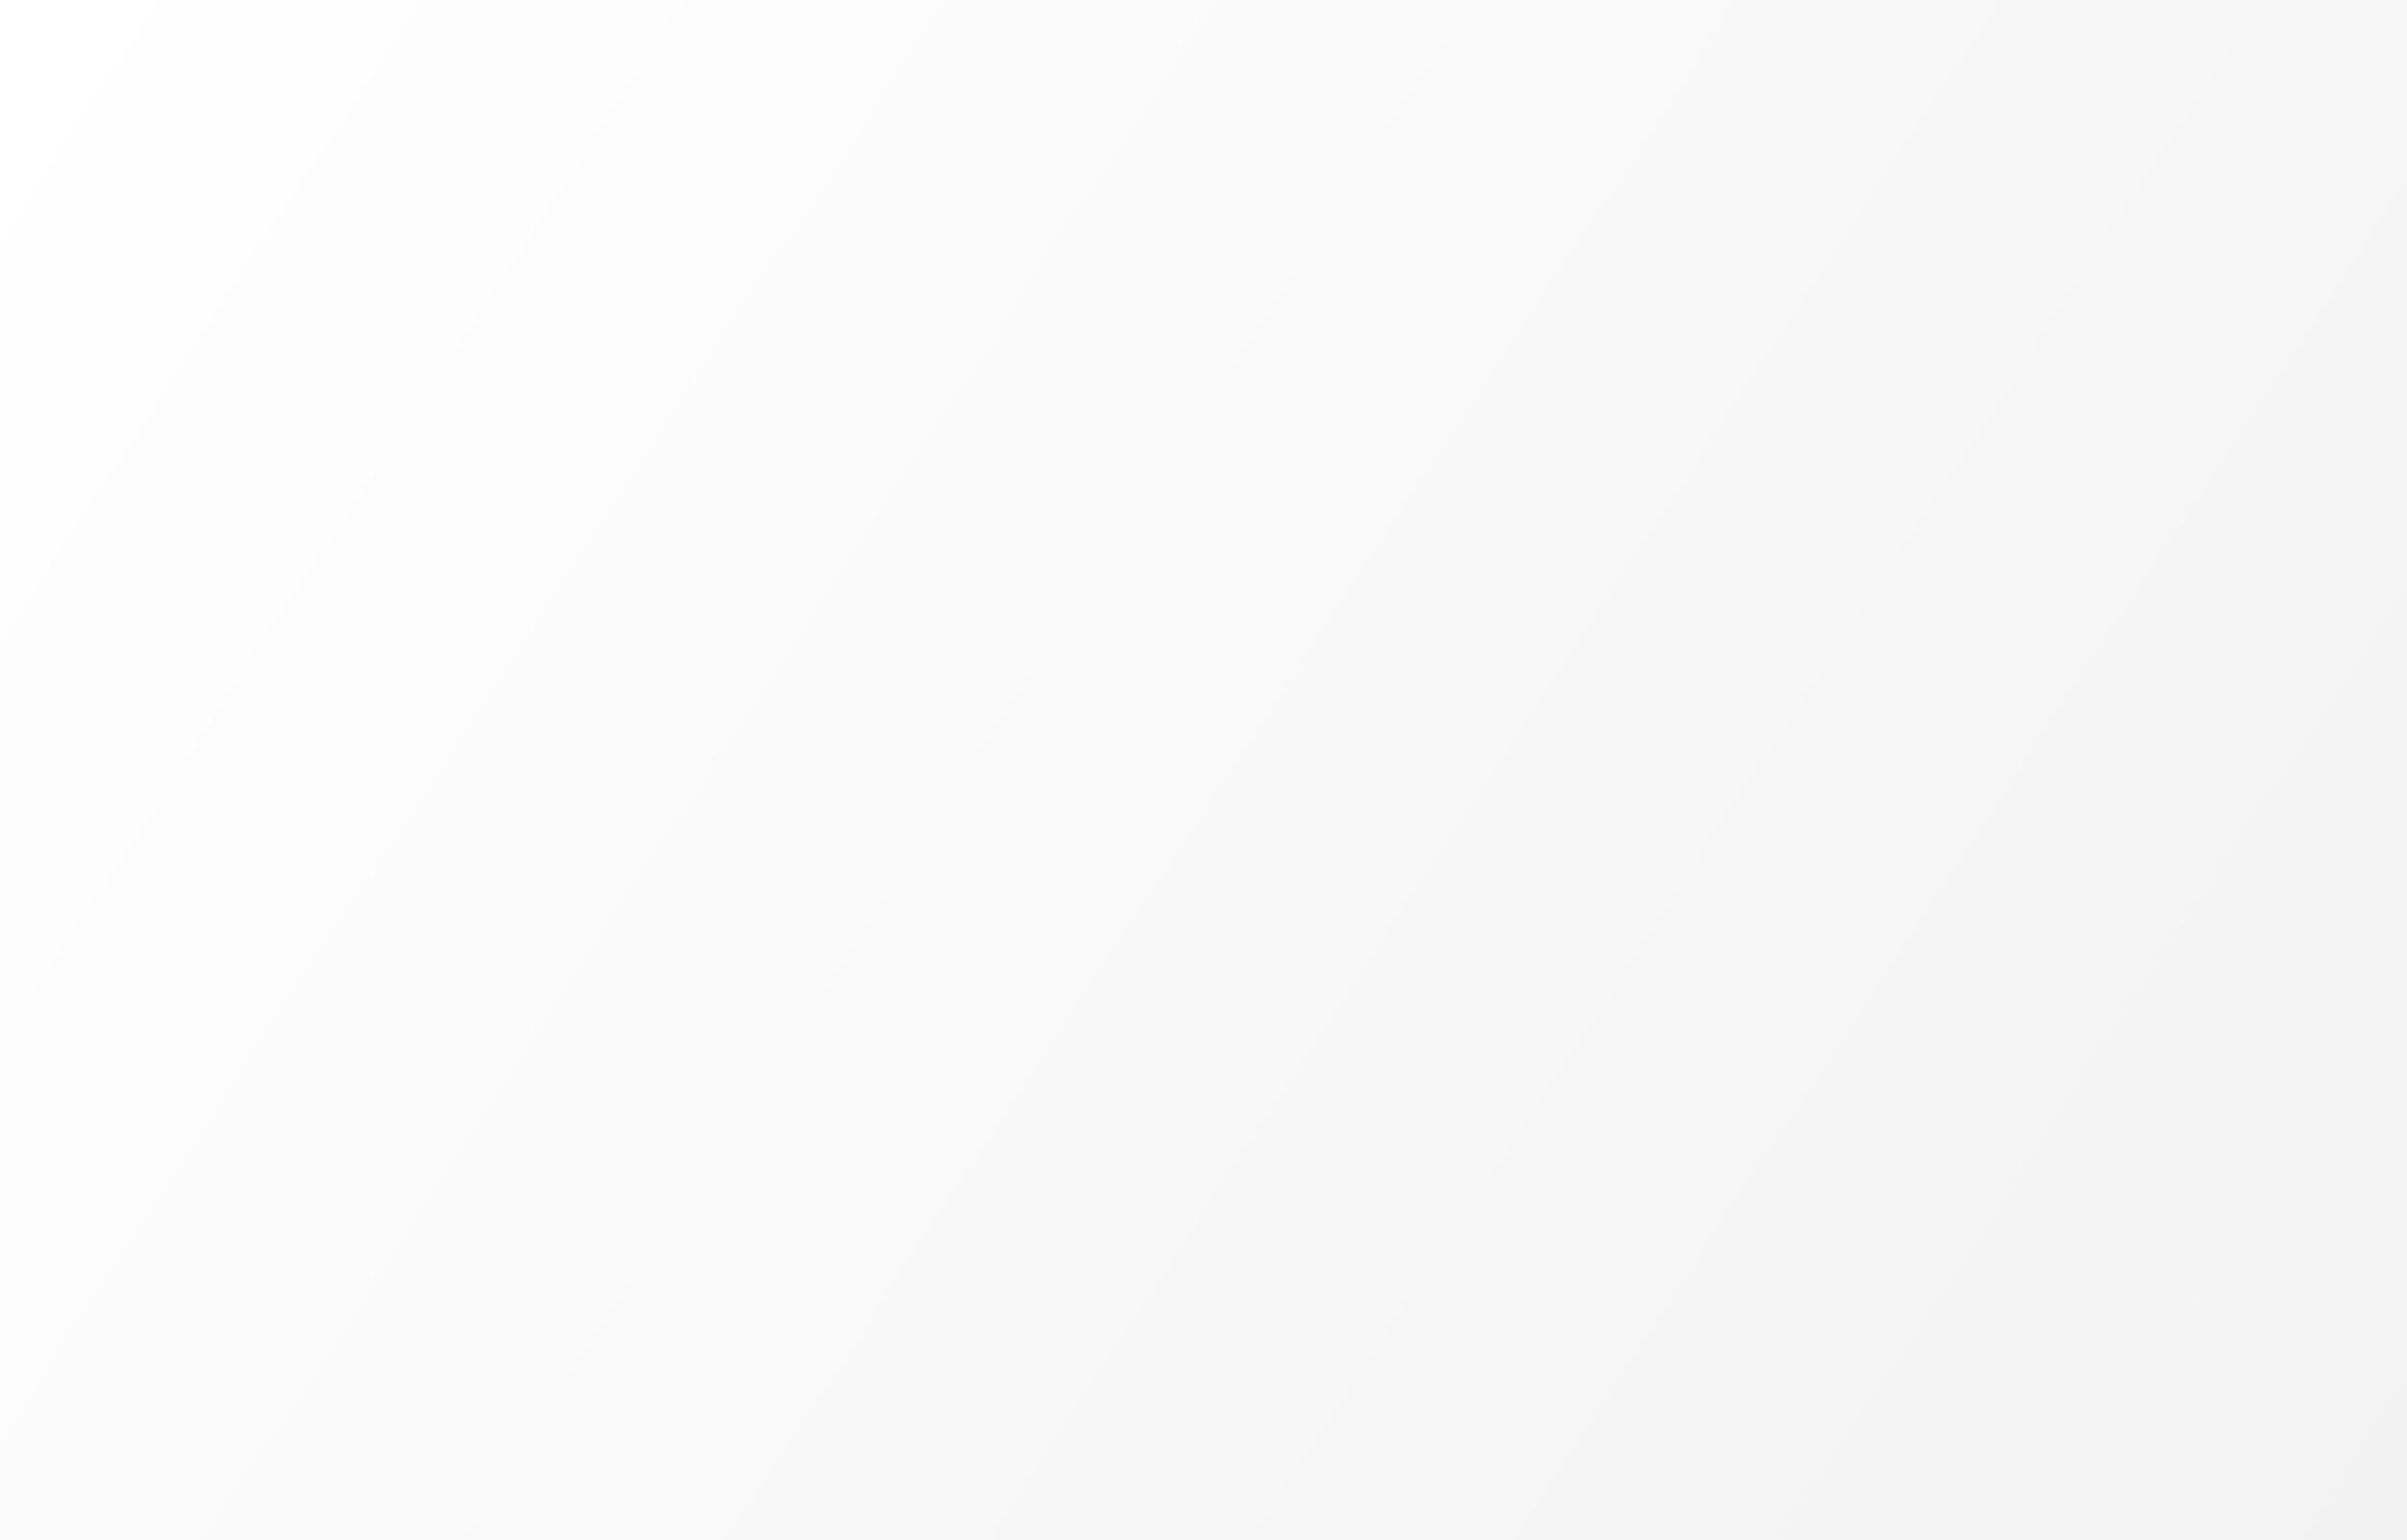<?xml version="1.0" encoding="UTF-8"?>
<svg xmlns="http://www.w3.org/2000/svg" xmlns:xlink="http://www.w3.org/1999/xlink" viewBox="0 0 2500 1600">
  <defs>
    <style>
      .cls-1 {
        filter: url(#luminosity-noclip-11);
      }

      .cls-2 {
        fill: url(#linear-gradient);
      }

      .cls-2, .cls-3, .cls-4, .cls-5, .cls-6, .cls-7, .cls-8, .cls-9, .cls-10, .cls-11, .cls-12, .cls-13, .cls-14 {
        stroke-width: 0px;
      }

      .cls-15 {
        mask: url(#mask-10);
      }

      .cls-3 {
        fill: url(#linear-gradient-12);
      }

      .cls-3, .cls-4, .cls-5, .cls-6, .cls-7, .cls-8, .cls-9, .cls-10, .cls-11, .cls-12, .cls-13, .cls-14 {
        mix-blend-mode: multiply;
      }

      .cls-16 {
        filter: url(#luminosity-noclip-7);
      }

      .cls-17 {
        filter: url(#luminosity-noclip-5);
      }

      .cls-18 {
        mask: url(#mask-2);
      }

      .cls-4 {
        fill: url(#linear-gradient-11);
      }

      .cls-19 {
        isolation: isolate;
      }

      .cls-20 {
        mask: url(#mask-3);
      }

      .cls-5 {
        fill: url(#linear-gradient-5);
      }

      .cls-6 {
        fill: url(#linear-gradient-9);
      }

      .cls-21 {
        mask: url(#mask-9);
      }

      .cls-7 {
        fill: url(#linear-gradient-4);
      }

      .cls-22 {
        mask: url(#mask-5);
      }

      .cls-23 {
        filter: url(#luminosity-noclip-9);
      }

      .cls-24 {
        mask: url(#mask-8);
      }

      .cls-25 {
        mask: url(#mask-4);
      }

      .cls-8 {
        fill: url(#linear-gradient-10);
      }

      .cls-26 {
        mask: url(#mask-6);
      }

      .cls-27 {
        filter: url(#luminosity-noclip);
      }

      .cls-28 {
        mask: url(#mask-1);
      }

      .cls-29 {
        mask: url(#mask);
      }

      .cls-9 {
        fill: url(#linear-gradient-2);
      }

      .cls-30 {
        mask: url(#mask-7);
      }

      .cls-10 {
        fill: url(#linear-gradient-3);
      }

      .cls-11 {
        fill: url(#linear-gradient-7);
      }

      .cls-12 {
        fill: url(#linear-gradient-8);
      }

      .cls-13 {
        fill: url(#linear-gradient-6);
      }

      .cls-14 {
        fill: url(#linear-gradient-13);
      }

      .cls-31 {
        mask: url(#mask-11);
      }

      .cls-32 {
        filter: url(#luminosity-noclip-3);
      }
    </style>
    <linearGradient id="linear-gradient" x1="29.08" y1="-1.45" x2="2510.24" y2="1627.25" gradientUnits="userSpaceOnUse">
      <stop offset="0" stop-color="#fff"/>
      <stop offset="1" stop-color="#f2f2f2"/>
    </linearGradient>
    <filter id="luminosity-noclip" x="0" y="0" width="1099.32" height="640.78" color-interpolation-filters="sRGB" filterUnits="userSpaceOnUse">
      <feFlood flood-color="#fff" result="bg"/>
      <feBlend in="SourceGraphic" in2="bg"/>
    </filter>
    <filter id="luminosity-noclip-2" x="0" y="-8992" width="1099.32" height="32766" color-interpolation-filters="sRGB" filterUnits="userSpaceOnUse">
      <feFlood flood-color="#fff" result="bg"/>
      <feBlend in="SourceGraphic" in2="bg"/>
    </filter>
    <mask id="mask-1" x="0" y="-8992" width="1099.32" height="32766" maskUnits="userSpaceOnUse"/>
    <linearGradient id="linear-gradient-2" x1="482.13" y1="199.85" x2="744.71" y2="668.56" gradientUnits="userSpaceOnUse">
      <stop offset="0" stop-color="#000"/>
      <stop offset="1" stop-color="#fff"/>
    </linearGradient>
    <mask id="mask" x="0" y="0" width="1099.32" height="640.78" maskUnits="userSpaceOnUse">
      <g class="cls-27">
        <g class="cls-28">
          <path class="cls-9" d="M619.64,516.24c49.88-22.7,93.9-56.39,135.9-91.59C896.08,306.88,1021.58,164.71,1099.32,0h-466.07c-21.31,27.43-40.34,56.6-56.56,87.44-41.54,78.94-72.21,165.73-133.09,232.75C325.06,450.68,160.44,450.24,0,462.99v177.79c144.94-45.43,298.46-57.17,448.87-80.25,58.32-8.95,117.07-19.85,170.77-44.29Z"/>
        </g>
      </g>
    </mask>
    <linearGradient id="linear-gradient-3" x1="482.13" y1="199.85" x2="744.71" y2="668.56" gradientUnits="userSpaceOnUse">
      <stop offset="0" stop-color="#fff"/>
      <stop offset="1" stop-color="#e6e6e6"/>
    </linearGradient>
    <filter id="luminosity-noclip-3" x="0" y="0" width="633.24" height="462.99" color-interpolation-filters="sRGB" filterUnits="userSpaceOnUse">
      <feFlood flood-color="#fff" result="bg"/>
      <feBlend in="SourceGraphic" in2="bg"/>
    </filter>
    <filter id="luminosity-noclip-4" x="0" y="-8992" width="633.24" height="32766" color-interpolation-filters="sRGB" filterUnits="userSpaceOnUse">
      <feFlood flood-color="#fff" result="bg"/>
      <feBlend in="SourceGraphic" in2="bg"/>
    </filter>
    <mask id="mask-3" x="0" y="-8992" width="633.24" height="32766" maskUnits="userSpaceOnUse"/>
    <linearGradient id="linear-gradient-4" x1="174.32" y1="115.81" x2="566.79" y2="434.87" gradientUnits="userSpaceOnUse">
      <stop offset="0" stop-color="#000"/>
      <stop offset="1" stop-color="#fff"/>
    </linearGradient>
    <mask id="mask-2" x="0" y="0" width="633.24" height="462.99" maskUnits="userSpaceOnUse">
      <g class="cls-32">
        <g class="cls-20">
          <path class="cls-7" d="M443.6,320.19c60.88-67.02,91.55-153.81,133.09-232.75,16.22-30.83,35.25-60.01,56.56-87.44H0v462.99c160.44-12.75,325.06-12.32,443.6-142.81Z"/>
        </g>
      </g>
    </mask>
    <linearGradient id="linear-gradient-5" x1="174.32" y1="115.81" x2="566.79" y2="434.87" xlink:href="#linear-gradient-3"/>
    <filter id="luminosity-noclip-5" x="0" y="0" width="1714.86" height="1280.52" color-interpolation-filters="sRGB" filterUnits="userSpaceOnUse">
      <feFlood flood-color="#fff" result="bg"/>
      <feBlend in="SourceGraphic" in2="bg"/>
    </filter>
    <filter id="luminosity-noclip-6" x="0" y="-8992" width="1714.86" height="32766" color-interpolation-filters="sRGB" filterUnits="userSpaceOnUse">
      <feFlood flood-color="#fff" result="bg"/>
      <feBlend in="SourceGraphic" in2="bg"/>
    </filter>
    <mask id="mask-5" x="0" y="-8992" width="1714.86" height="32766" maskUnits="userSpaceOnUse"/>
    <linearGradient id="linear-gradient-6" x1="575.23" y1="397.51" x2="1196.41" y2="931.15" gradientUnits="userSpaceOnUse">
      <stop offset="0" stop-color="#000"/>
      <stop offset="1" stop-color="#fff"/>
    </linearGradient>
    <mask id="mask-4" x="0" y="0" width="1714.86" height="1280.52" maskUnits="userSpaceOnUse">
      <g class="cls-17">
        <g class="cls-22">
          <path class="cls-13" d="M313.29,1191.17c147.41-102.55,227.82-273.97,306.37-435.45,78.55-161.48,170.4-330.06,328.29-415.61,95.38-51.68,205.34-67.4,310.29-94.84,168.6-44.08,332.84-124.99,456.62-245.27h-615.54c-77.74,164.71-203.23,306.88-343.77,424.65-42,35.2-86.02,68.9-135.9,91.59-53.7,24.44-112.45,35.35-170.77,44.29-150.41,23.07-303.93,34.82-448.87,80.25v639.1c110.31,5.59,222.54-25.57,313.29-88.71Z"/>
        </g>
      </g>
    </mask>
    <linearGradient id="linear-gradient-7" x1="575.23" y1="397.51" x2="1196.41" y2="931.15" xlink:href="#linear-gradient-3"/>
    <filter id="luminosity-noclip-7" x="1400.68" y="959.22" width="1099.32" height="640.78" color-interpolation-filters="sRGB" filterUnits="userSpaceOnUse">
      <feFlood flood-color="#fff" result="bg"/>
      <feBlend in="SourceGraphic" in2="bg"/>
    </filter>
    <filter id="luminosity-noclip-8" x="1400.68" y="-8992" width="1099.32" height="32766" color-interpolation-filters="sRGB" filterUnits="userSpaceOnUse">
      <feFlood flood-color="#fff" result="bg"/>
      <feBlend in="SourceGraphic" in2="bg"/>
    </filter>
    <mask id="mask-7" x="1400.68" y="-8992" width="1099.32" height="32766" maskUnits="userSpaceOnUse"/>
    <linearGradient id="linear-gradient-8" x1="1924.34" y1="1612.61" x2="2062.69" y2="313.79" gradientUnits="userSpaceOnUse">
      <stop offset="0" stop-color="#000"/>
      <stop offset="1" stop-color="#fff"/>
    </linearGradient>
    <mask id="mask-6" x="1400.68" y="959.22" width="1099.32" height="640.78" maskUnits="userSpaceOnUse">
      <g class="cls-16">
        <g class="cls-30">
          <path class="cls-12" d="M1880.36,1083.76c-49.88,22.7-93.9,56.39-135.9,91.59-140.54,117.77-266.04,259.94-343.77,424.65h466.07c21.31-27.43,40.34-56.6,56.56-87.44,41.54-78.94,72.21-165.73,133.09-232.75,118.53-130.49,283.16-130.05,443.6-142.8v-177.79c-144.94,45.43-298.46,57.17-448.87,80.25-58.32,8.95-117.07,19.85-170.77,44.29Z"/>
        </g>
      </g>
    </mask>
    <linearGradient id="linear-gradient-9" x1="1924.34" y1="1612.61" x2="2062.69" y2="313.79" gradientUnits="userSpaceOnUse">
      <stop offset="0" stop-color="#fff"/>
      <stop offset="1" stop-color="#d6d6d6"/>
    </linearGradient>
    <filter id="luminosity-noclip-9" x="1866.76" y="1137.01" width="633.24" height="462.99" color-interpolation-filters="sRGB" filterUnits="userSpaceOnUse">
      <feFlood flood-color="#fff" result="bg"/>
      <feBlend in="SourceGraphic" in2="bg"/>
    </filter>
    <filter id="luminosity-noclip-10" x="1866.76" y="-8992" width="633.24" height="32766" color-interpolation-filters="sRGB" filterUnits="userSpaceOnUse">
      <feFlood flood-color="#fff" result="bg"/>
      <feBlend in="SourceGraphic" in2="bg"/>
    </filter>
    <mask id="mask-9" x="1866.76" y="-8992" width="633.24" height="32766" maskUnits="userSpaceOnUse"/>
    <linearGradient id="linear-gradient-10" x1="-610.82" y1="-203.67" x2="-218.35" y2="115.39" gradientTransform="translate(1714.86 1280.52) rotate(-180)" gradientUnits="userSpaceOnUse">
      <stop offset="0" stop-color="#000"/>
      <stop offset="1" stop-color="#fff"/>
    </linearGradient>
    <mask id="mask-8" x="1866.76" y="1137.01" width="633.24" height="462.99" maskUnits="userSpaceOnUse">
      <g class="cls-23">
        <g class="cls-21">
          <path class="cls-8" d="M2056.4,1279.81c-60.88,67.02-91.55,153.81-133.09,232.75-16.22,30.83-35.25,60.01-56.56,87.44h633.24v-462.99c-160.44,12.75-325.06,12.32-443.6,142.8Z"/>
        </g>
      </g>
    </mask>
    <linearGradient id="linear-gradient-11" x1="-610.82" y1="-203.67" x2="-218.35" y2="115.39" gradientTransform="translate(1714.86 1280.52) rotate(-180)" xlink:href="#linear-gradient-9"/>
    <filter id="luminosity-noclip-11" x="785.14" y="319.48" width="1714.86" height="1280.52" color-interpolation-filters="sRGB" filterUnits="userSpaceOnUse">
      <feFlood flood-color="#fff" result="bg"/>
      <feBlend in="SourceGraphic" in2="bg"/>
    </filter>
    <filter id="luminosity-noclip-12" x="785.14" y="-8992" width="1714.86" height="32766" color-interpolation-filters="sRGB" filterUnits="userSpaceOnUse">
      <feFlood flood-color="#fff" result="bg"/>
      <feBlend in="SourceGraphic" in2="bg"/>
    </filter>
    <mask id="mask-11" x="785.14" y="-8992" width="1714.86" height="32766" maskUnits="userSpaceOnUse"/>
    <linearGradient id="linear-gradient-12" x1="-209.91" y1="78.02" x2="411.27" y2="611.67" gradientTransform="translate(1714.86 1280.52) rotate(-180)" gradientUnits="userSpaceOnUse">
      <stop offset="0" stop-color="#000"/>
      <stop offset="1" stop-color="#fff"/>
    </linearGradient>
    <mask id="mask-10" x="785.14" y="319.48" width="1714.86" height="1280.52" maskUnits="userSpaceOnUse">
      <g class="cls-1">
        <g class="cls-31">
          <path class="cls-3" d="M2186.71,408.83c-147.41,102.55-227.82,273.97-306.37,435.45-78.55,161.48-170.4,330.06-328.29,415.61-95.38,51.68-205.34,67.4-310.29,94.84-168.6,44.08-332.84,124.99-456.62,245.27h615.54c77.74-164.71,203.23-306.88,343.77-424.65,42-35.2,86.02-68.9,135.9-91.59,53.7-24.44,112.45-35.35,170.77-44.29,150.41-23.07,303.93-34.82,448.87-80.25V320.12c-110.31-5.59-222.54,25.57-313.29,88.71Z"/>
        </g>
      </g>
    </mask>
    <linearGradient id="linear-gradient-13" x1="-209.91" y1="78.02" x2="411.27" y2="611.67" gradientTransform="translate(1714.86 1280.52) rotate(-180)" xlink:href="#linear-gradient-9"/>
  </defs>
  <g class="cls-19">
    <g id="Layer_1" data-name="Layer 1">
      <g>
        <rect class="cls-2" width="2500" height="1600"/>
        <g class="cls-29">
          <path class="cls-10" d="M619.64,516.24c49.88-22.7,93.9-56.39,135.9-91.59C896.08,306.88,1021.58,164.71,1099.32,0h-466.07c-21.31,27.43-40.34,56.6-56.56,87.44-41.54,78.94-72.21,165.73-133.09,232.75C325.06,450.68,160.44,450.24,0,462.99v177.79c144.94-45.43,298.46-57.17,448.87-80.25,58.32-8.95,117.07-19.85,170.77-44.29Z"/>
        </g>
        <g class="cls-18">
          <path class="cls-5" d="M443.6,320.19c60.88-67.02,91.55-153.81,133.09-232.75,16.22-30.83,35.25-60.01,56.56-87.44H0v462.99c160.44-12.75,325.06-12.32,443.6-142.81Z"/>
        </g>
        <g class="cls-25">
          <path class="cls-11" d="M313.29,1191.17c147.41-102.55,227.82-273.97,306.37-435.45,78.55-161.48,170.4-330.06,328.29-415.61,95.38-51.68,205.34-67.4,310.29-94.84,168.6-44.08,332.84-124.99,456.62-245.27h-615.54c-77.74,164.71-203.23,306.88-343.77,424.65-42,35.2-86.02,68.9-135.9,91.59-53.7,24.44-112.45,35.35-170.77,44.29-150.41,23.07-303.93,34.82-448.87,80.25v639.1c110.31,5.59,222.54-25.57,313.29-88.71Z"/>
        </g>
        <g class="cls-26">
          <path class="cls-6" d="M1880.36,1083.76c-49.88,22.7-93.9,56.39-135.9,91.59-140.54,117.77-266.04,259.94-343.77,424.65h466.07c21.31-27.43,40.34-56.6,56.56-87.44,41.54-78.94,72.21-165.73,133.09-232.75,118.53-130.49,283.16-130.05,443.6-142.8v-177.79c-144.94,45.43-298.46,57.17-448.87,80.25-58.32,8.95-117.07,19.85-170.77,44.29Z"/>
        </g>
        <g class="cls-24">
          <path class="cls-4" d="M2056.4,1279.81c-60.88,67.02-91.55,153.81-133.09,232.75-16.22,30.83-35.25,60.01-56.56,87.44h633.24v-462.99c-160.44,12.75-325.06,12.32-443.6,142.8Z"/>
        </g>
        <g class="cls-15">
          <path class="cls-14" d="M2186.71,408.83c-147.41,102.55-227.82,273.97-306.37,435.45-78.55,161.48-170.4,330.06-328.29,415.61-95.38,51.68-205.34,67.4-310.29,94.84-168.6,44.08-332.84,124.99-456.62,245.27h615.54c77.74-164.71,203.23-306.88,343.77-424.65,42-35.2,86.02-68.9,135.9-91.59,53.7-24.44,112.45-35.35,170.77-44.29,150.41-23.07,303.93-34.82,448.87-80.25V320.12c-110.31-5.59-222.54,25.57-313.29,88.71Z"/>
        </g>
      </g>
    </g>
  </g>
</svg>